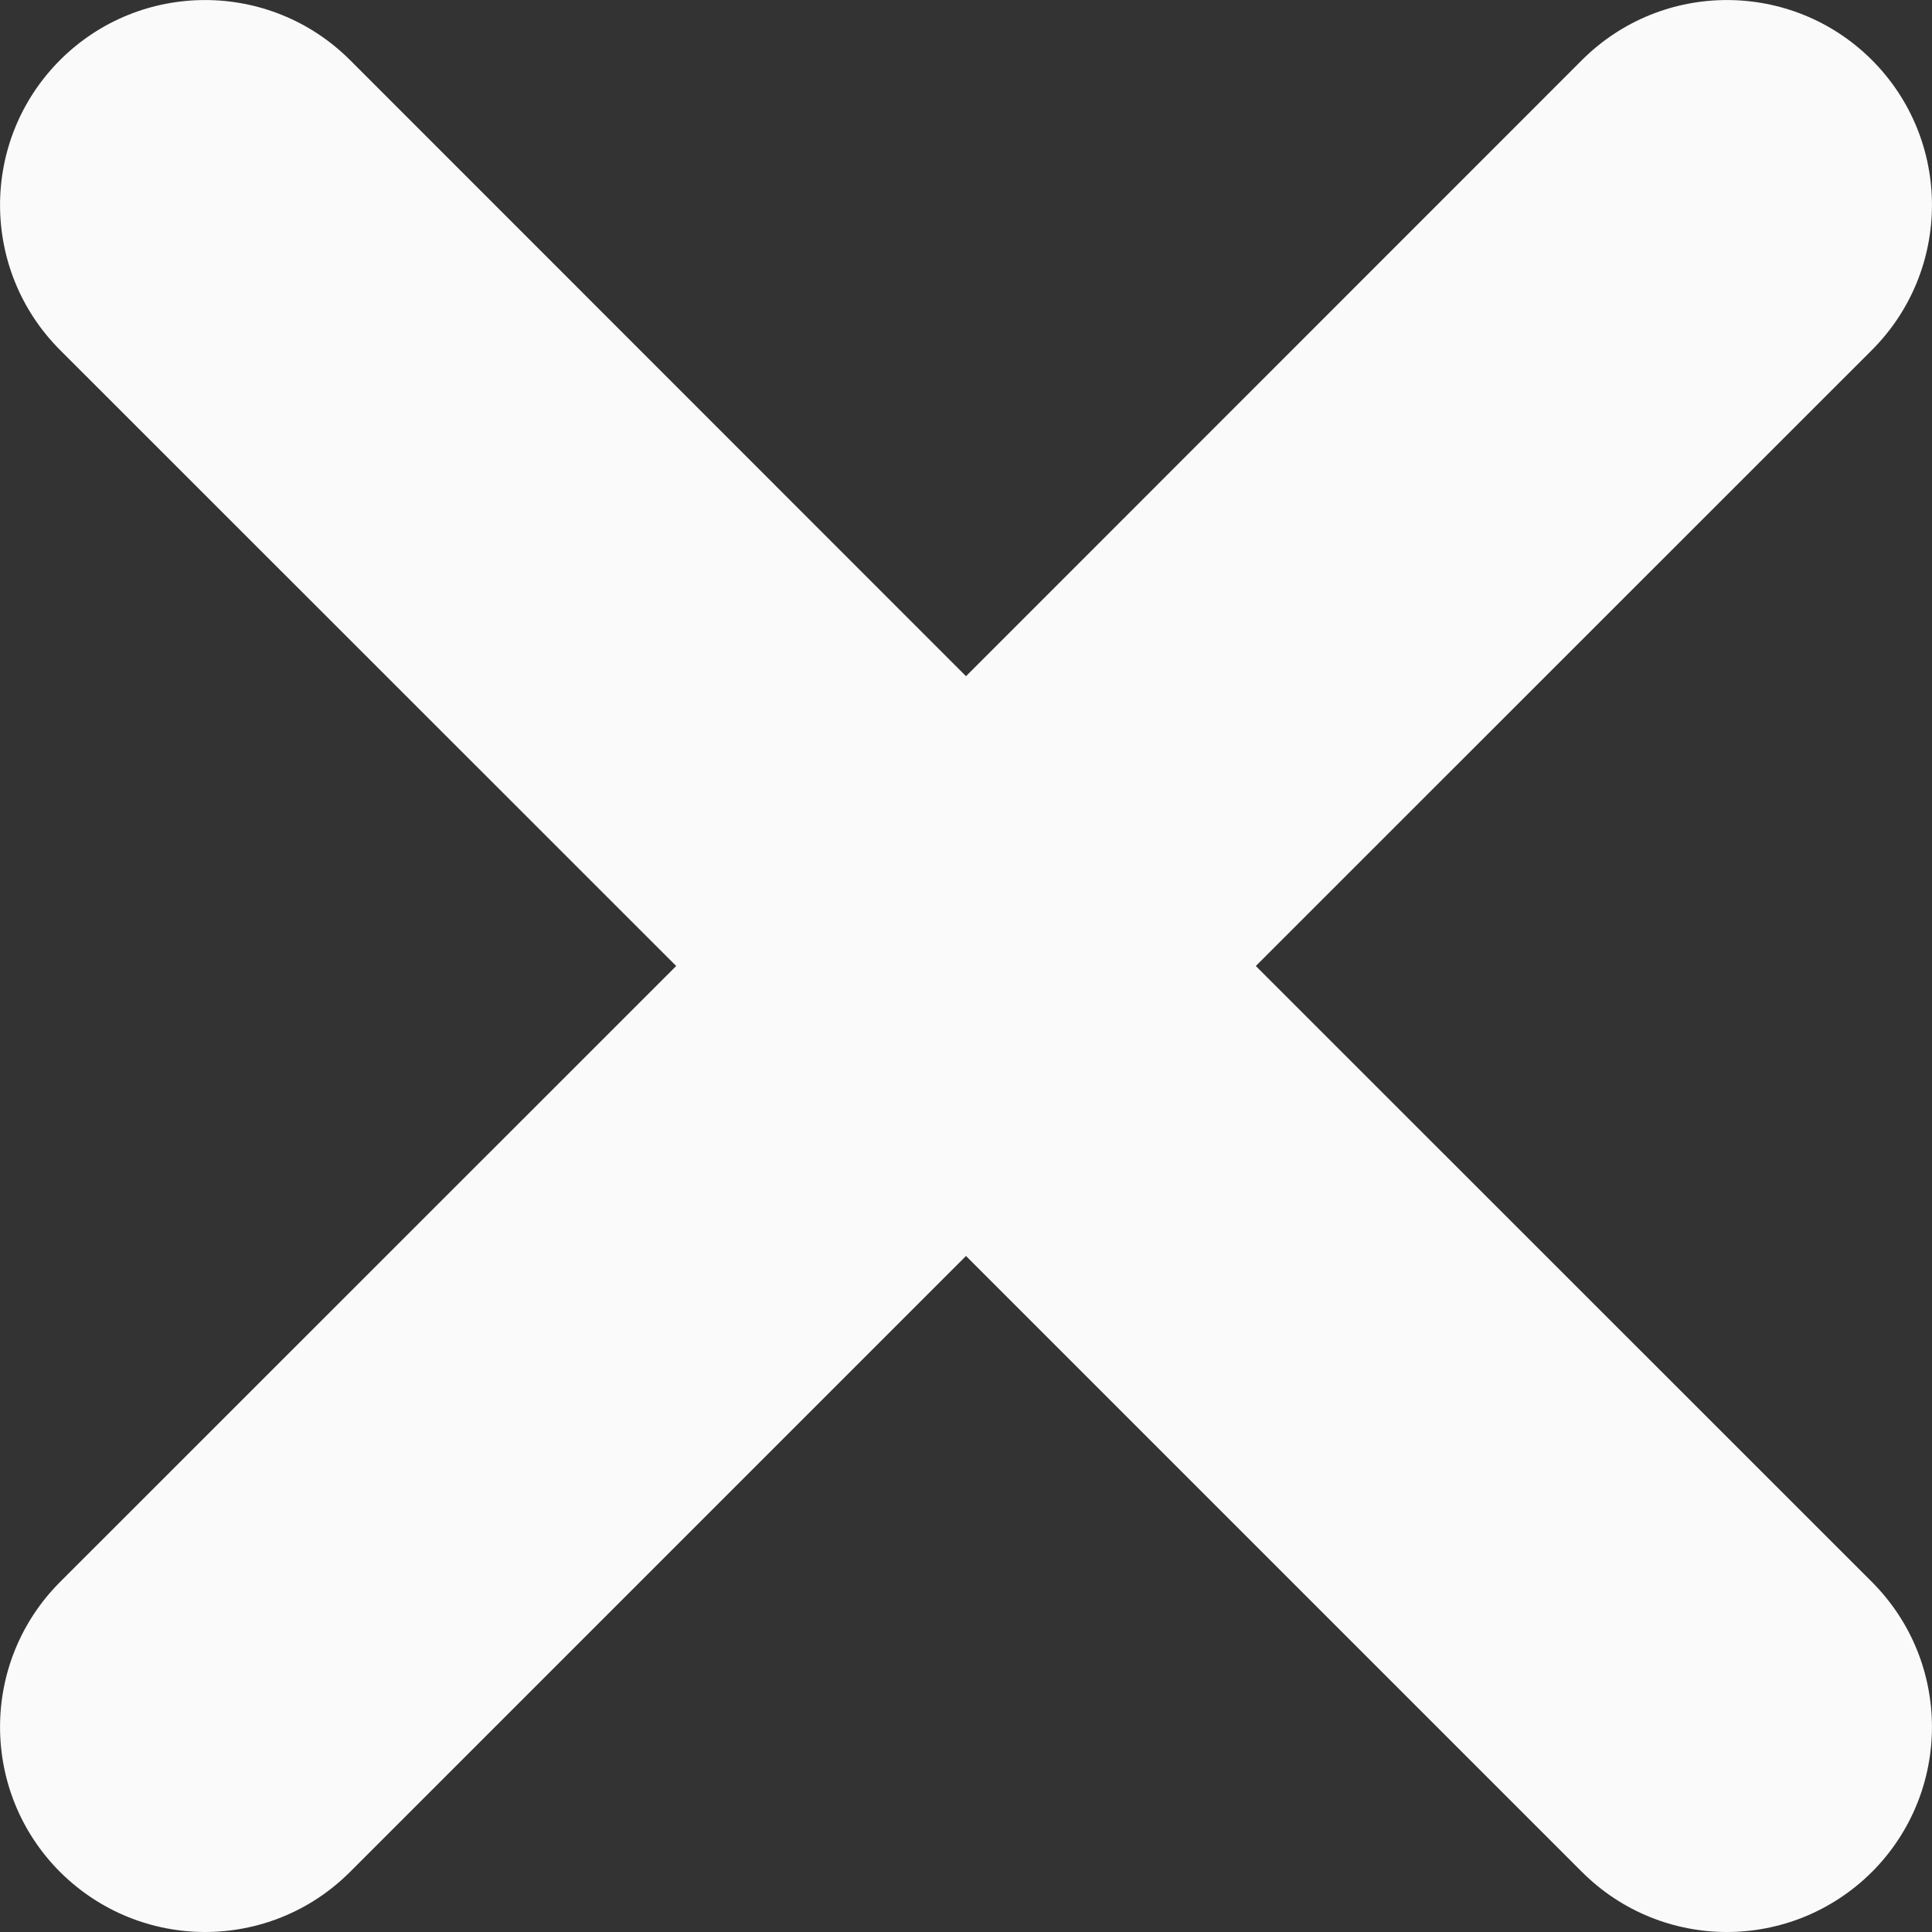 <svg width="12" height="12" viewBox="0 0 12 12" fill="none" xmlns="http://www.w3.org/2000/svg">
<rect x="0" y="0" width="12" height="12" fill="#333333" stroke="none"/>
<path d="M11.627 9.826C12.124 10.324 12.124 11.129 11.627 11.627C11.378 11.875 11.052 12 10.726 12C10.4 12 10.074 11.875 9.826 11.627L6 7.801L2.174 11.627C1.926 11.875 1.6 12 1.274 12C0.948 12 0.622 11.875 0.373 11.627C-0.124 11.129 -0.124 10.324 0.373 9.826L4.2 6L0.373 2.174C-0.124 1.676 -0.124 0.871 0.373 0.373C0.871 -0.124 1.676 -0.124 2.174 0.373L6 4.2L9.826 0.373C10.324 -0.124 11.129 -0.124 11.627 0.373C12.124 0.871 12.124 1.676 11.627 2.174L7.8 6L11.627 9.826Z" fill="#FAFAFA"/>
</svg>
